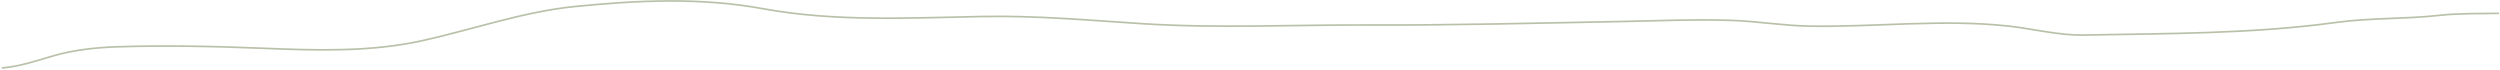 <svg width="1466" height="41" viewBox="0 0 1466 41" fill="none" xmlns="http://www.w3.org/2000/svg">
<path d="M1.399 39.834C11.636 38.957 21.306 35.654 30.976 32.822C42.759 29.371 56.105 27.861 68.498 27.453C96.776 26.521 125.515 27.141 153.754 28.29C185.219 29.571 217.025 30.644 247.861 23.801C277.101 17.313 307.069 6.817 337.066 3.823C374.306 0.106 410.71 -1.603 447.567 5.13C489.954 12.875 533.078 10.503 576.098 9.681C607.974 9.072 638.72 11.914 670.437 13.932C714.24 16.72 758.316 14.493 802.204 14.665C851.757 14.86 901.301 13.556 950.849 12.61C972.242 12.201 993.737 11.236 1015.12 11.942C1030.53 12.45 1045.61 15.057 1061.05 15.325C1099.9 15.998 1139.47 11.006 1178.08 15.33C1191.87 16.875 1207.63 20.82 1221.58 20.553C1270.96 19.609 1320.65 19.91 1369.67 13.183C1389.83 10.415 1410.31 11.245 1430.57 8.992C1441.94 7.727 1453.6 8.047 1465.05 7.828" stroke="#758554" stroke-opacity="0.5" stroke-linecap="round"/>
</svg>
